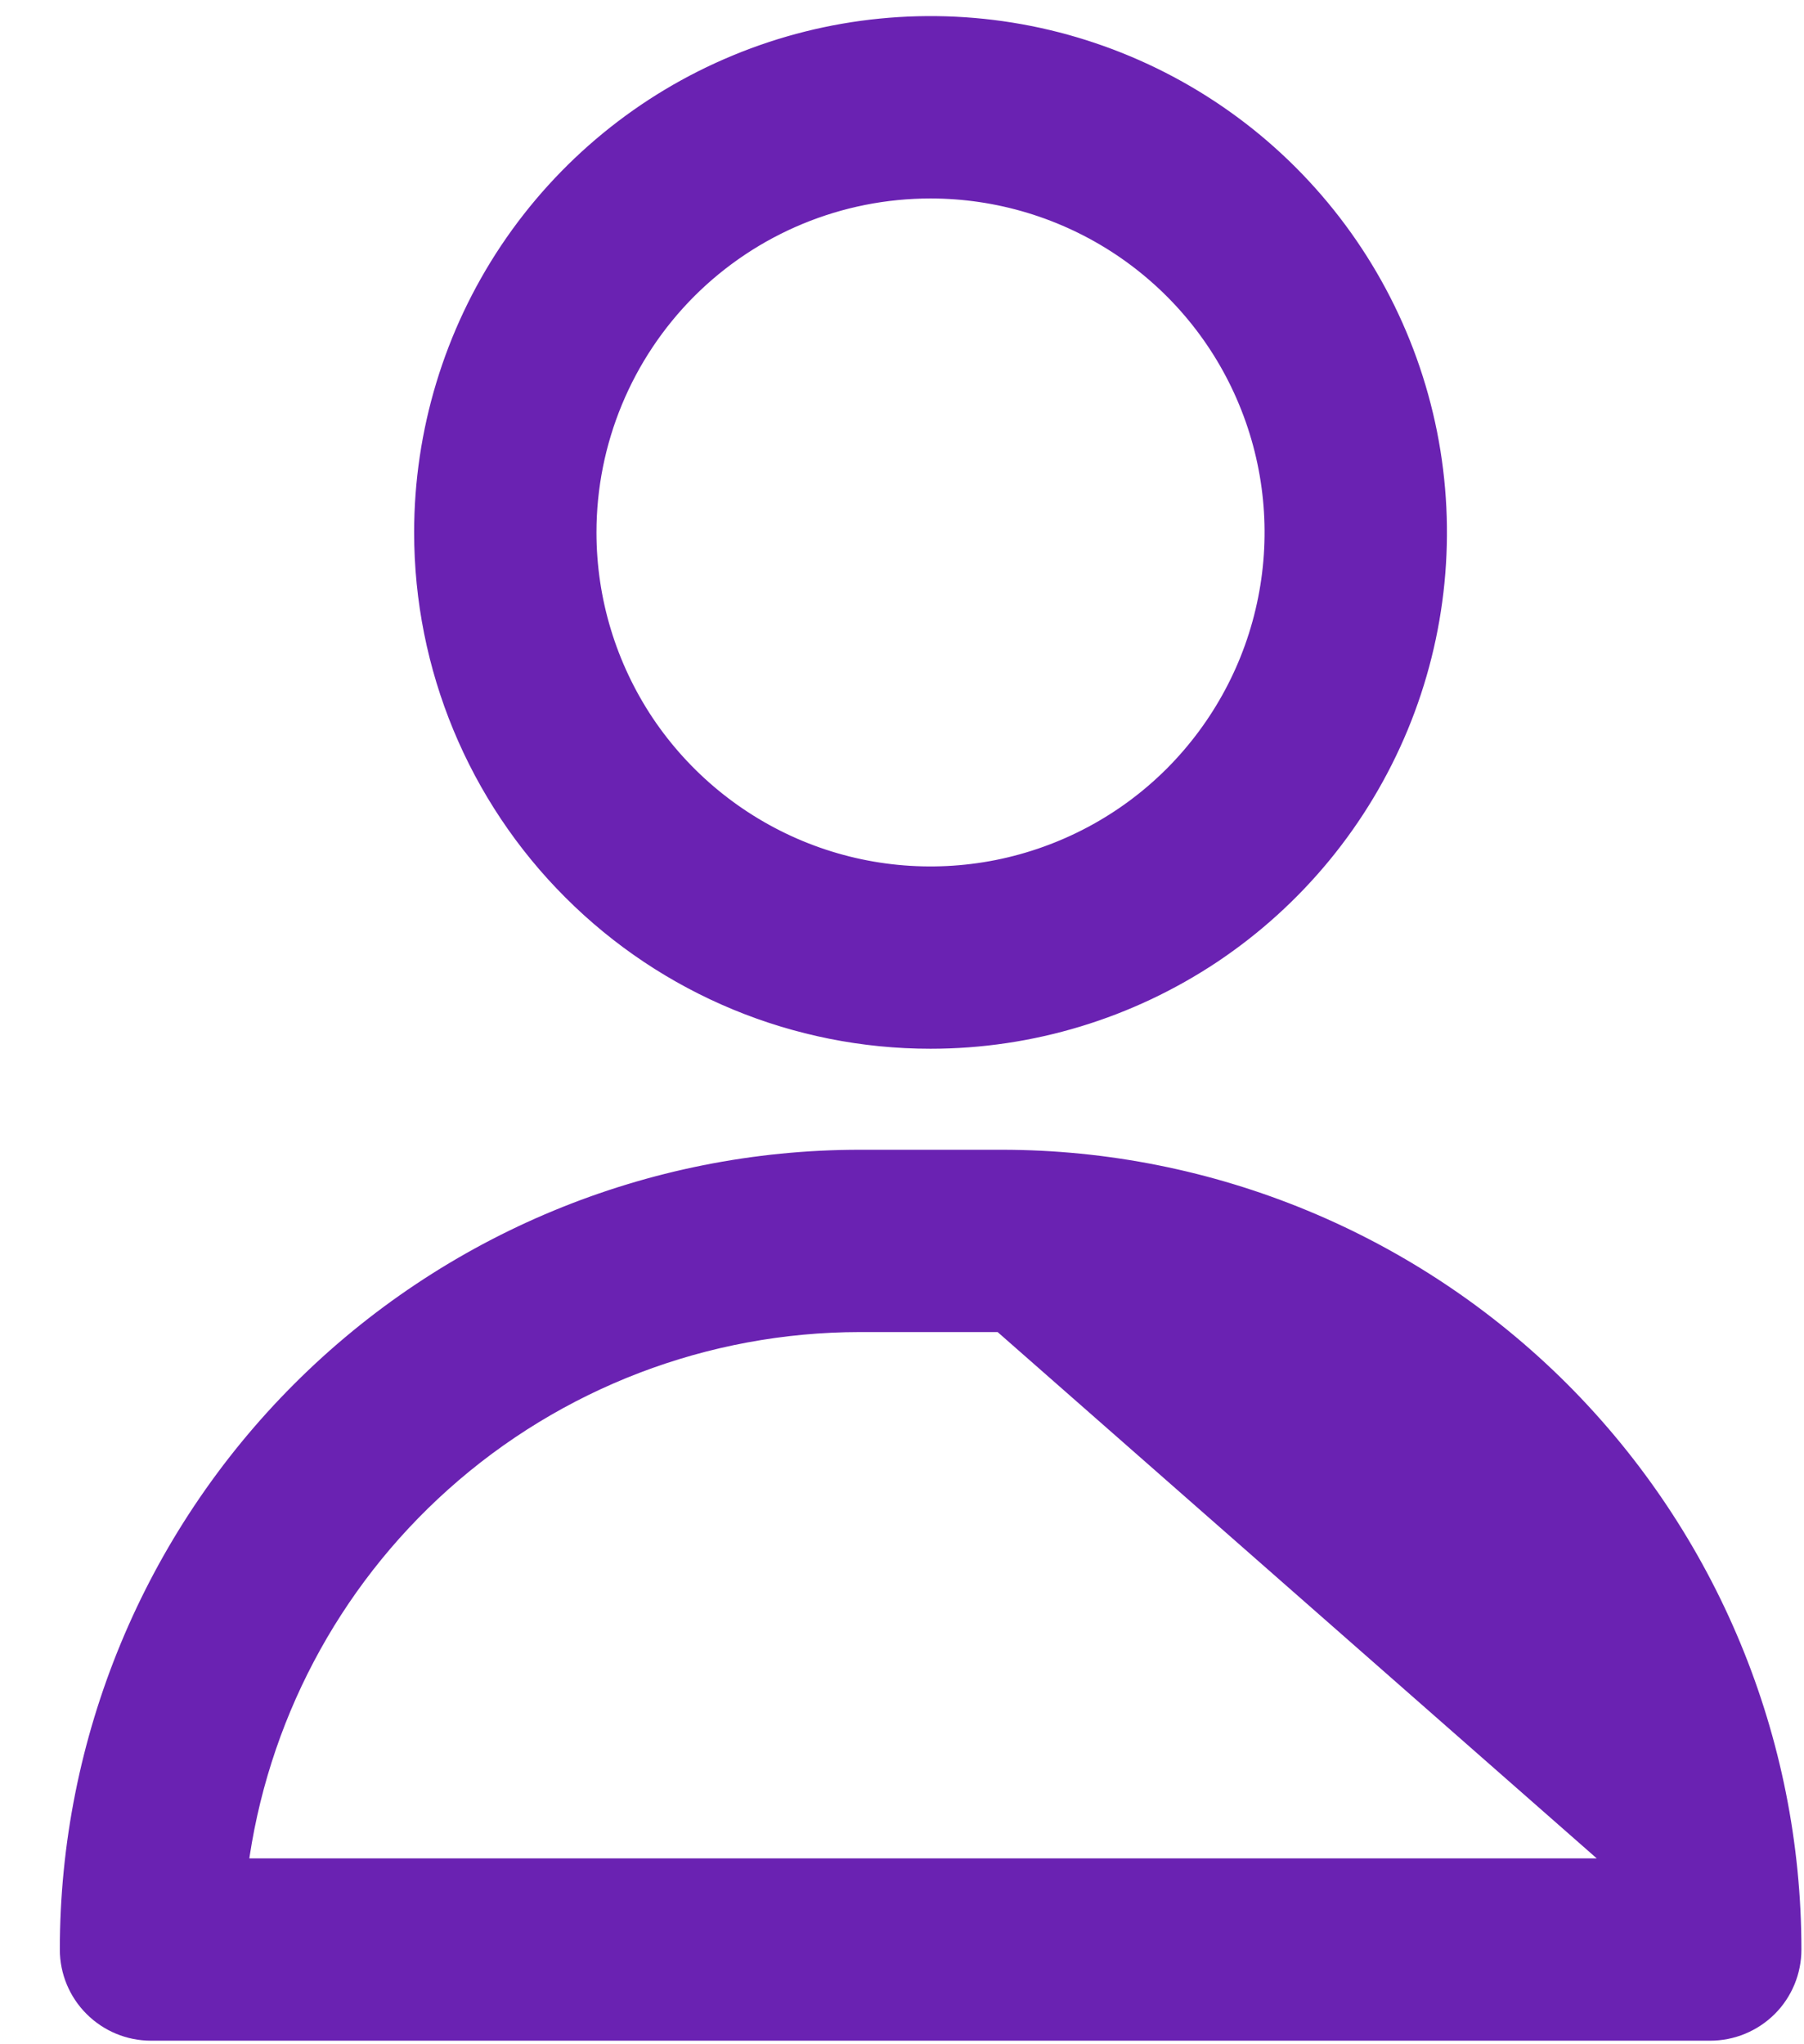 <svg width="15" height="17" viewBox="0 0 15 17" fill="none" xmlns="http://www.w3.org/2000/svg">
<path d="M7.737 8.637C8.57 8.637 9.383 8.39 10.076 7.928C10.768 7.465 11.307 6.808 11.626 6.039C11.945 5.269 12.028 4.423 11.866 3.607C11.703 2.79 11.302 2.04 10.713 1.451C10.125 0.863 9.375 0.462 8.558 0.299C7.742 0.137 6.895 0.22 6.126 0.539C5.357 0.857 4.7 1.397 4.237 2.089C3.775 2.781 3.528 3.595 3.528 4.428C3.528 5.544 3.971 6.615 4.761 7.404C5.55 8.194 6.621 8.637 7.737 8.637ZM7.737 1.566C8.303 1.566 8.856 1.734 9.327 2.048C9.798 2.363 10.165 2.809 10.381 3.332C10.598 3.855 10.655 4.431 10.544 4.986C10.434 5.541 10.161 6.051 9.761 6.452C9.361 6.852 8.851 7.124 8.295 7.235C7.74 7.345 7.165 7.289 6.642 7.072C6.119 6.855 5.672 6.488 5.357 6.018C5.043 5.547 4.875 4.994 4.875 4.428C4.875 3.669 5.177 2.941 5.713 2.404C6.25 1.867 6.978 1.566 7.737 1.566Z" fill="#6A22B2" stroke="#6A22B2" stroke-width="0.169"/>
<path d="M13.501 15.539C13.339 14.3 12.738 13.158 11.805 12.323C10.849 11.467 9.611 10.994 8.327 10.993L13.501 15.539ZM13.501 15.539H1.976C2.137 14.3 2.738 13.158 3.671 12.323C4.627 11.467 5.866 10.994 7.149 10.993C7.149 10.993 7.149 10.993 7.149 10.993H8.327L13.501 15.539ZM8.327 9.646H7.149C5.407 9.646 3.737 10.338 2.506 11.569C1.274 12.801 0.582 14.471 0.582 16.213C0.582 16.391 0.653 16.563 0.78 16.689C0.906 16.815 1.077 16.886 1.256 16.886H14.22C14.399 16.886 14.57 16.815 14.697 16.689C14.823 16.563 14.894 16.391 14.894 16.213C14.894 14.471 14.202 12.801 12.971 11.569C11.739 10.338 10.069 9.646 8.327 9.646Z" fill="#6A22B2" stroke="#6A22B2" stroke-width="0.169"/>
</svg>
